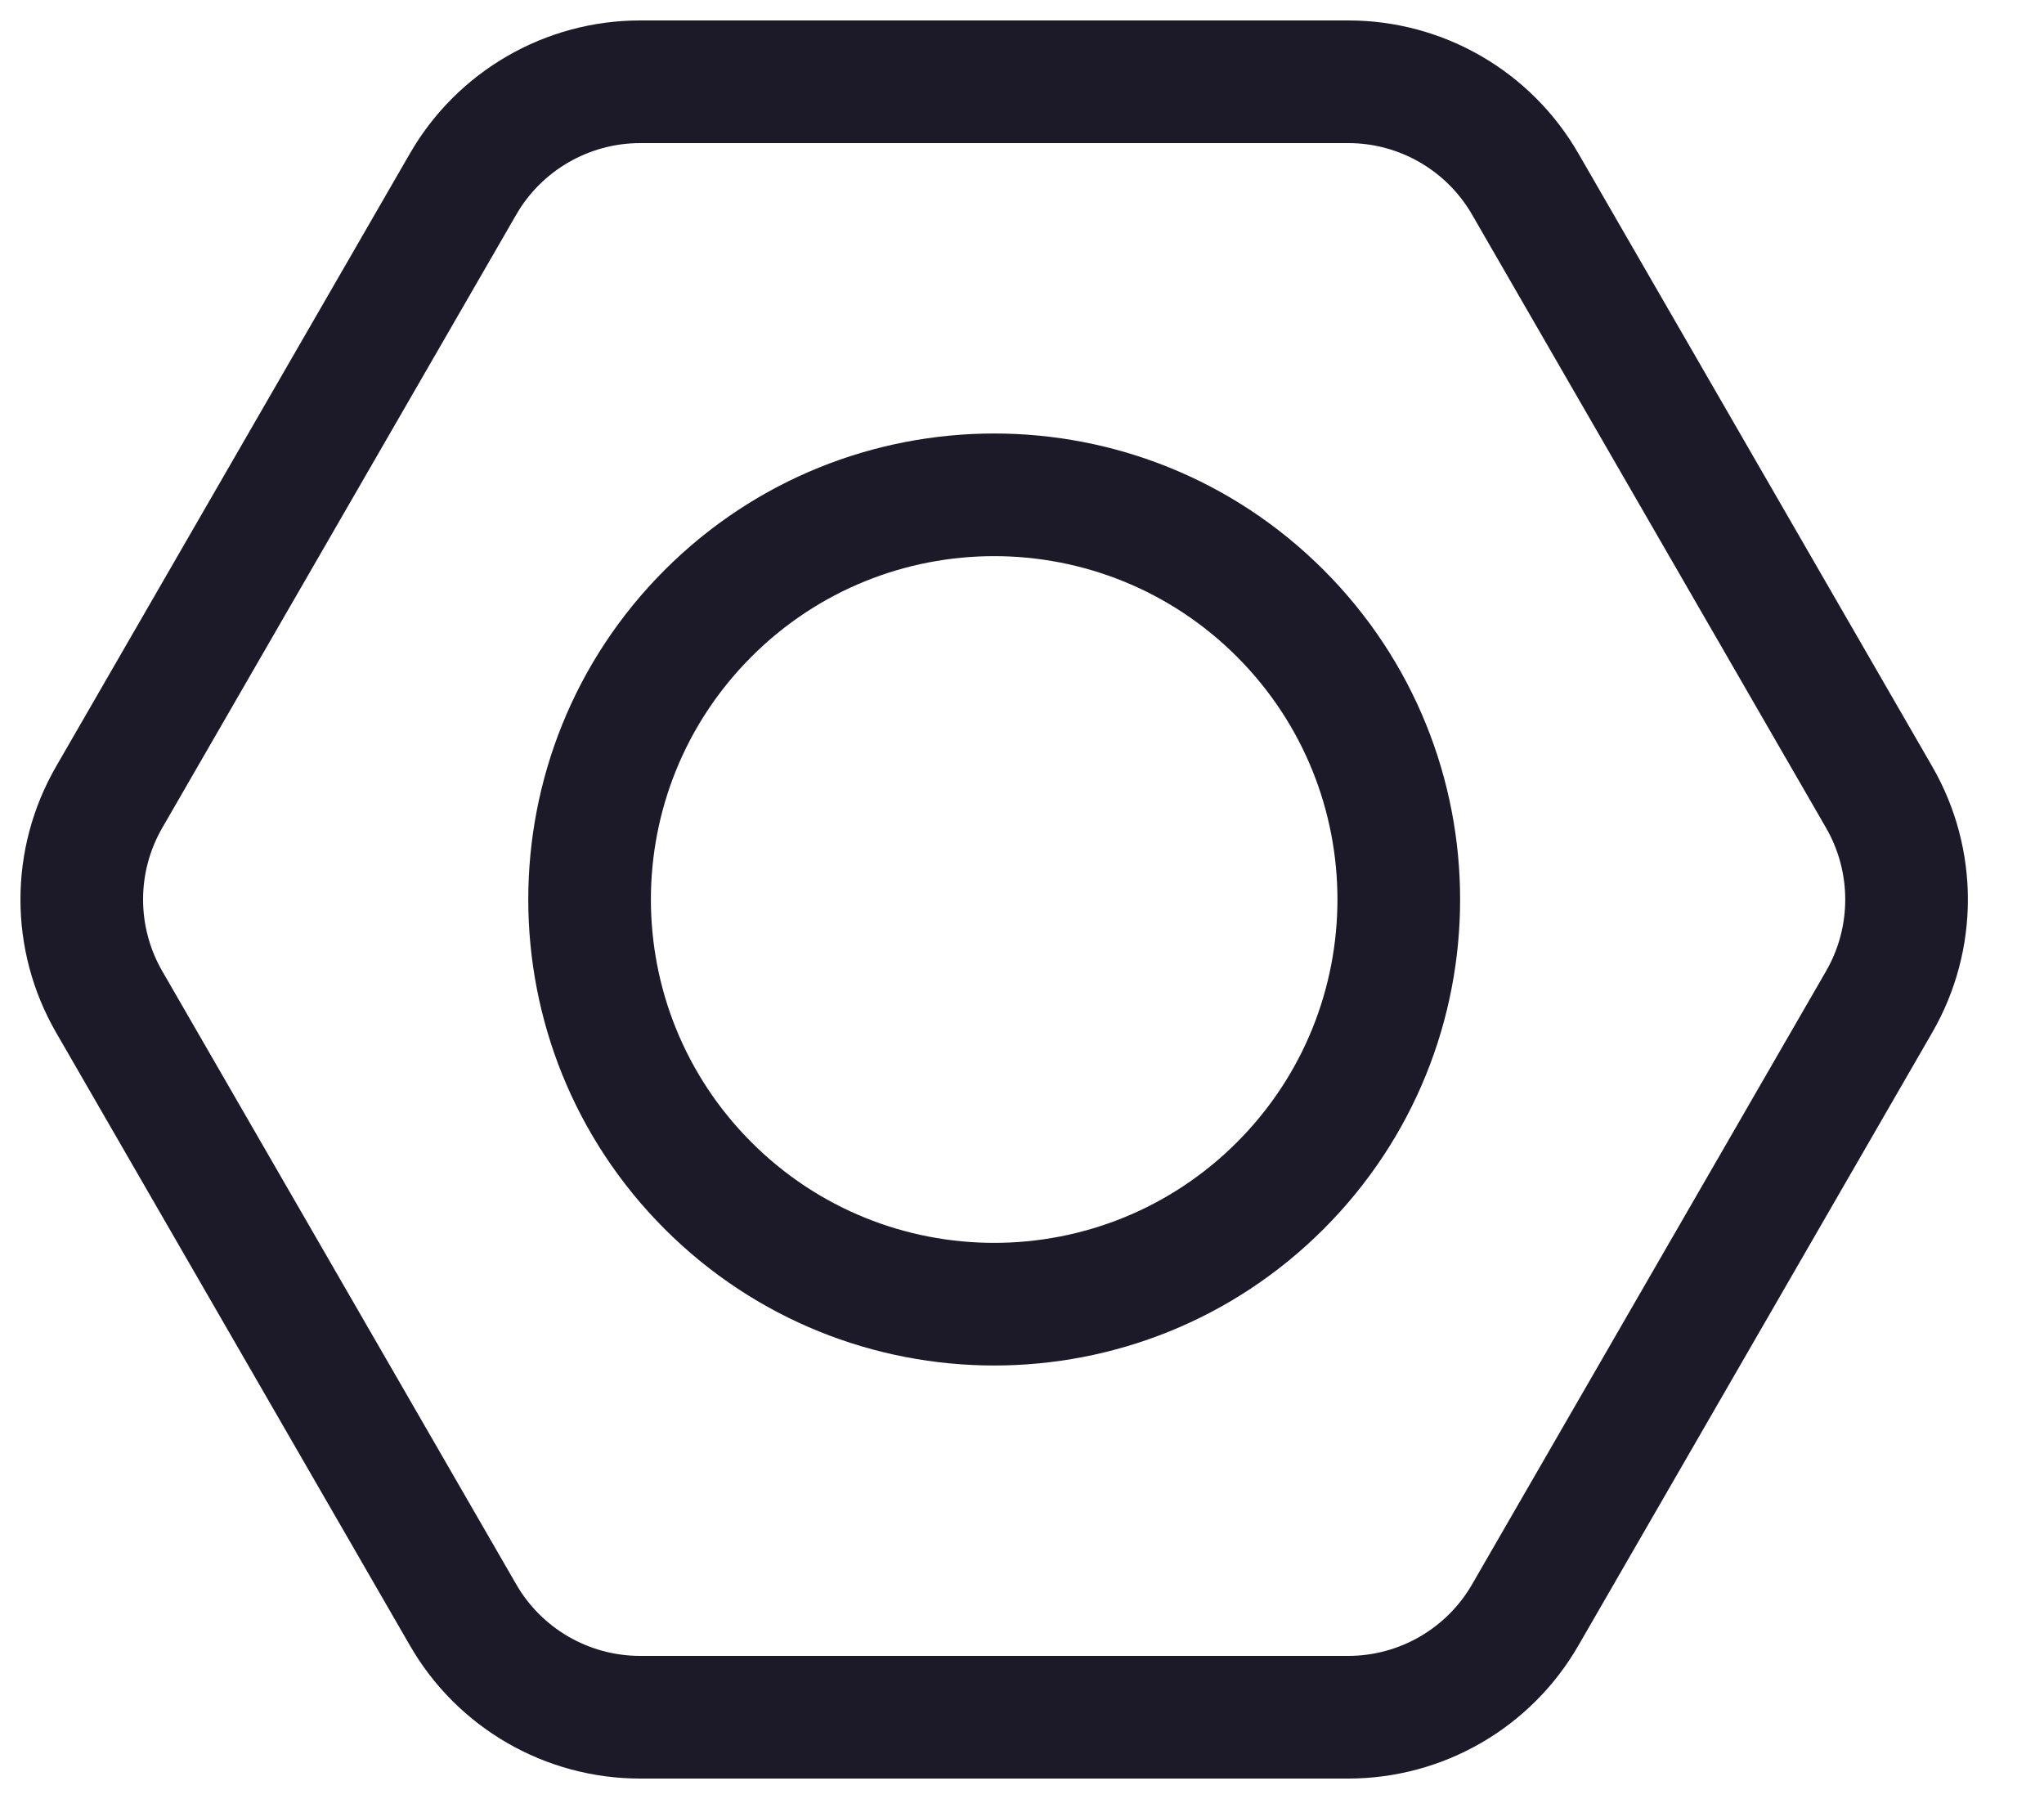 <svg width="25" height="22" viewBox="0 0 25 22" fill="none" xmlns="http://www.w3.org/2000/svg">
<path fill-rule="evenodd" clip-rule="evenodd" d="M7.83 1.75C7.205 1.75 6.626 2.084 6.314 2.625L1.984 10.125C1.672 10.666 1.672 11.333 1.984 11.875L6.314 19.375C6.626 19.916 7.204 20.25 7.83 20.25H16.49C17.114 20.25 17.693 19.916 18.005 19.375L22.335 11.875C22.647 11.334 22.647 10.667 22.335 10.125L18.005 2.625C17.693 2.084 17.115 1.75 16.491 1.75H7.83ZM5.015 1.875C5.596 0.869 6.67 0.25 7.83 0.25H16.491C17.651 0.25 18.724 0.869 19.304 1.875C19.304 1.875 19.304 1.875 19.304 1.875L23.634 9.375C24.214 10.381 24.214 11.619 23.634 12.625L19.304 20.125C19.304 20.125 19.304 20.125 19.304 20.125C18.724 21.131 17.65 21.75 16.49 21.75H7.83C6.668 21.75 5.595 21.131 5.015 20.125C5.015 20.125 5.015 20.125 5.015 20.125L0.685 12.625C0.105 11.619 0.105 10.381 0.685 9.375L5.015 1.875C5.015 1.875 5.015 1.875 5.015 1.875Z" fill="#1C1A28"/>
<path fill-rule="evenodd" clip-rule="evenodd" d="M15.129 8.031C13.489 6.391 10.83 6.391 9.191 8.031L9.191 8.031C7.551 9.671 7.551 12.329 9.191 13.969L8.735 14.425L9.191 13.969C10.83 15.609 13.489 15.609 15.129 13.969L15.659 14.499L15.129 13.969C16.768 12.329 16.768 9.671 15.129 8.031ZM16.189 6.97C13.964 4.745 10.356 4.745 8.13 6.97ZM16.189 6.97C18.415 9.196 18.415 12.804 16.189 15.03C13.964 17.255 10.356 17.255 8.13 15.03L8.66 14.499L8.13 15.03C5.905 12.804 5.905 9.196 8.13 6.97" fill="#1C1A28"/>
</svg>
